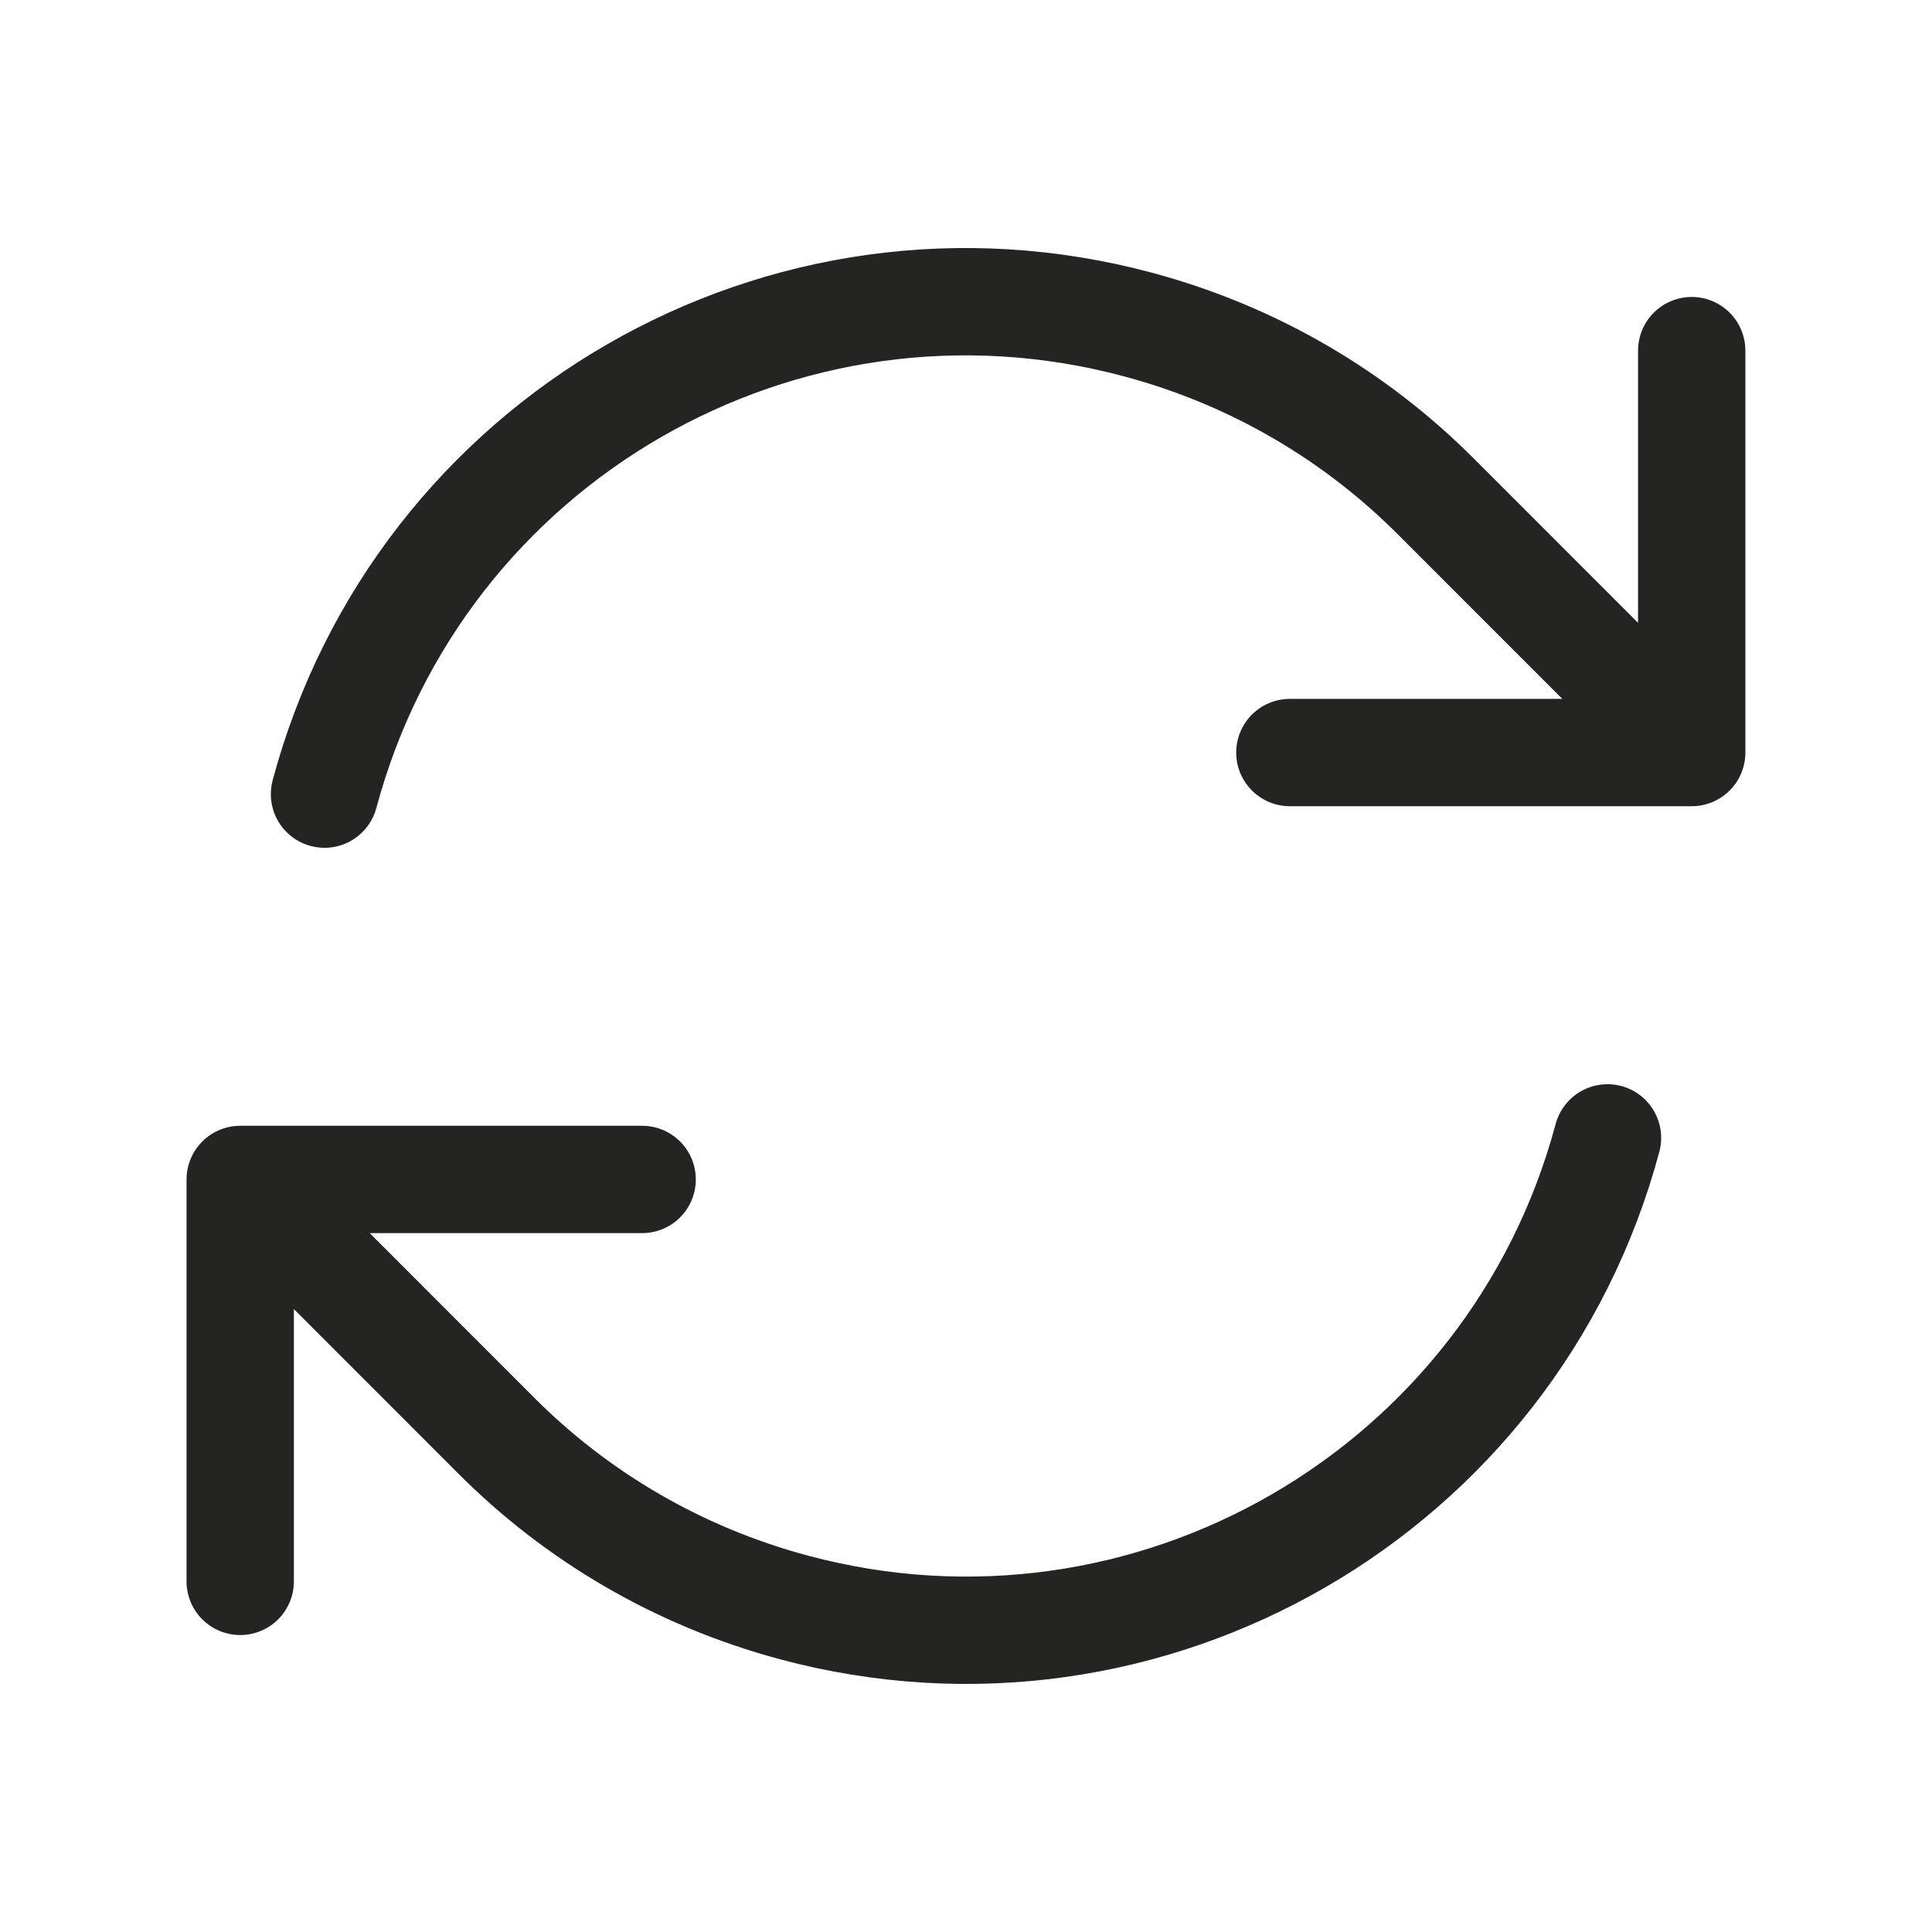 <svg width="27" height="27" viewBox="0 0 27 27" fill="none" xmlns="http://www.w3.org/2000/svg">
<path d="M18.026 10.517H23.642V10.515M3.357 22.1V16.483M3.357 16.483L8.974 16.483M3.357 16.483L6.936 20.064C8.05 21.18 9.464 22.027 11.098 22.465C16.049 23.791 21.138 20.853 22.465 15.902M4.535 11.098C5.862 6.146 10.951 3.208 15.902 4.535C17.535 4.972 18.949 5.82 20.064 6.936L23.642 10.515M23.642 4.9V10.515" stroke="#242423" stroke-width="1.5" stroke-linecap="round" stroke-linejoin="round"/>
</svg>

